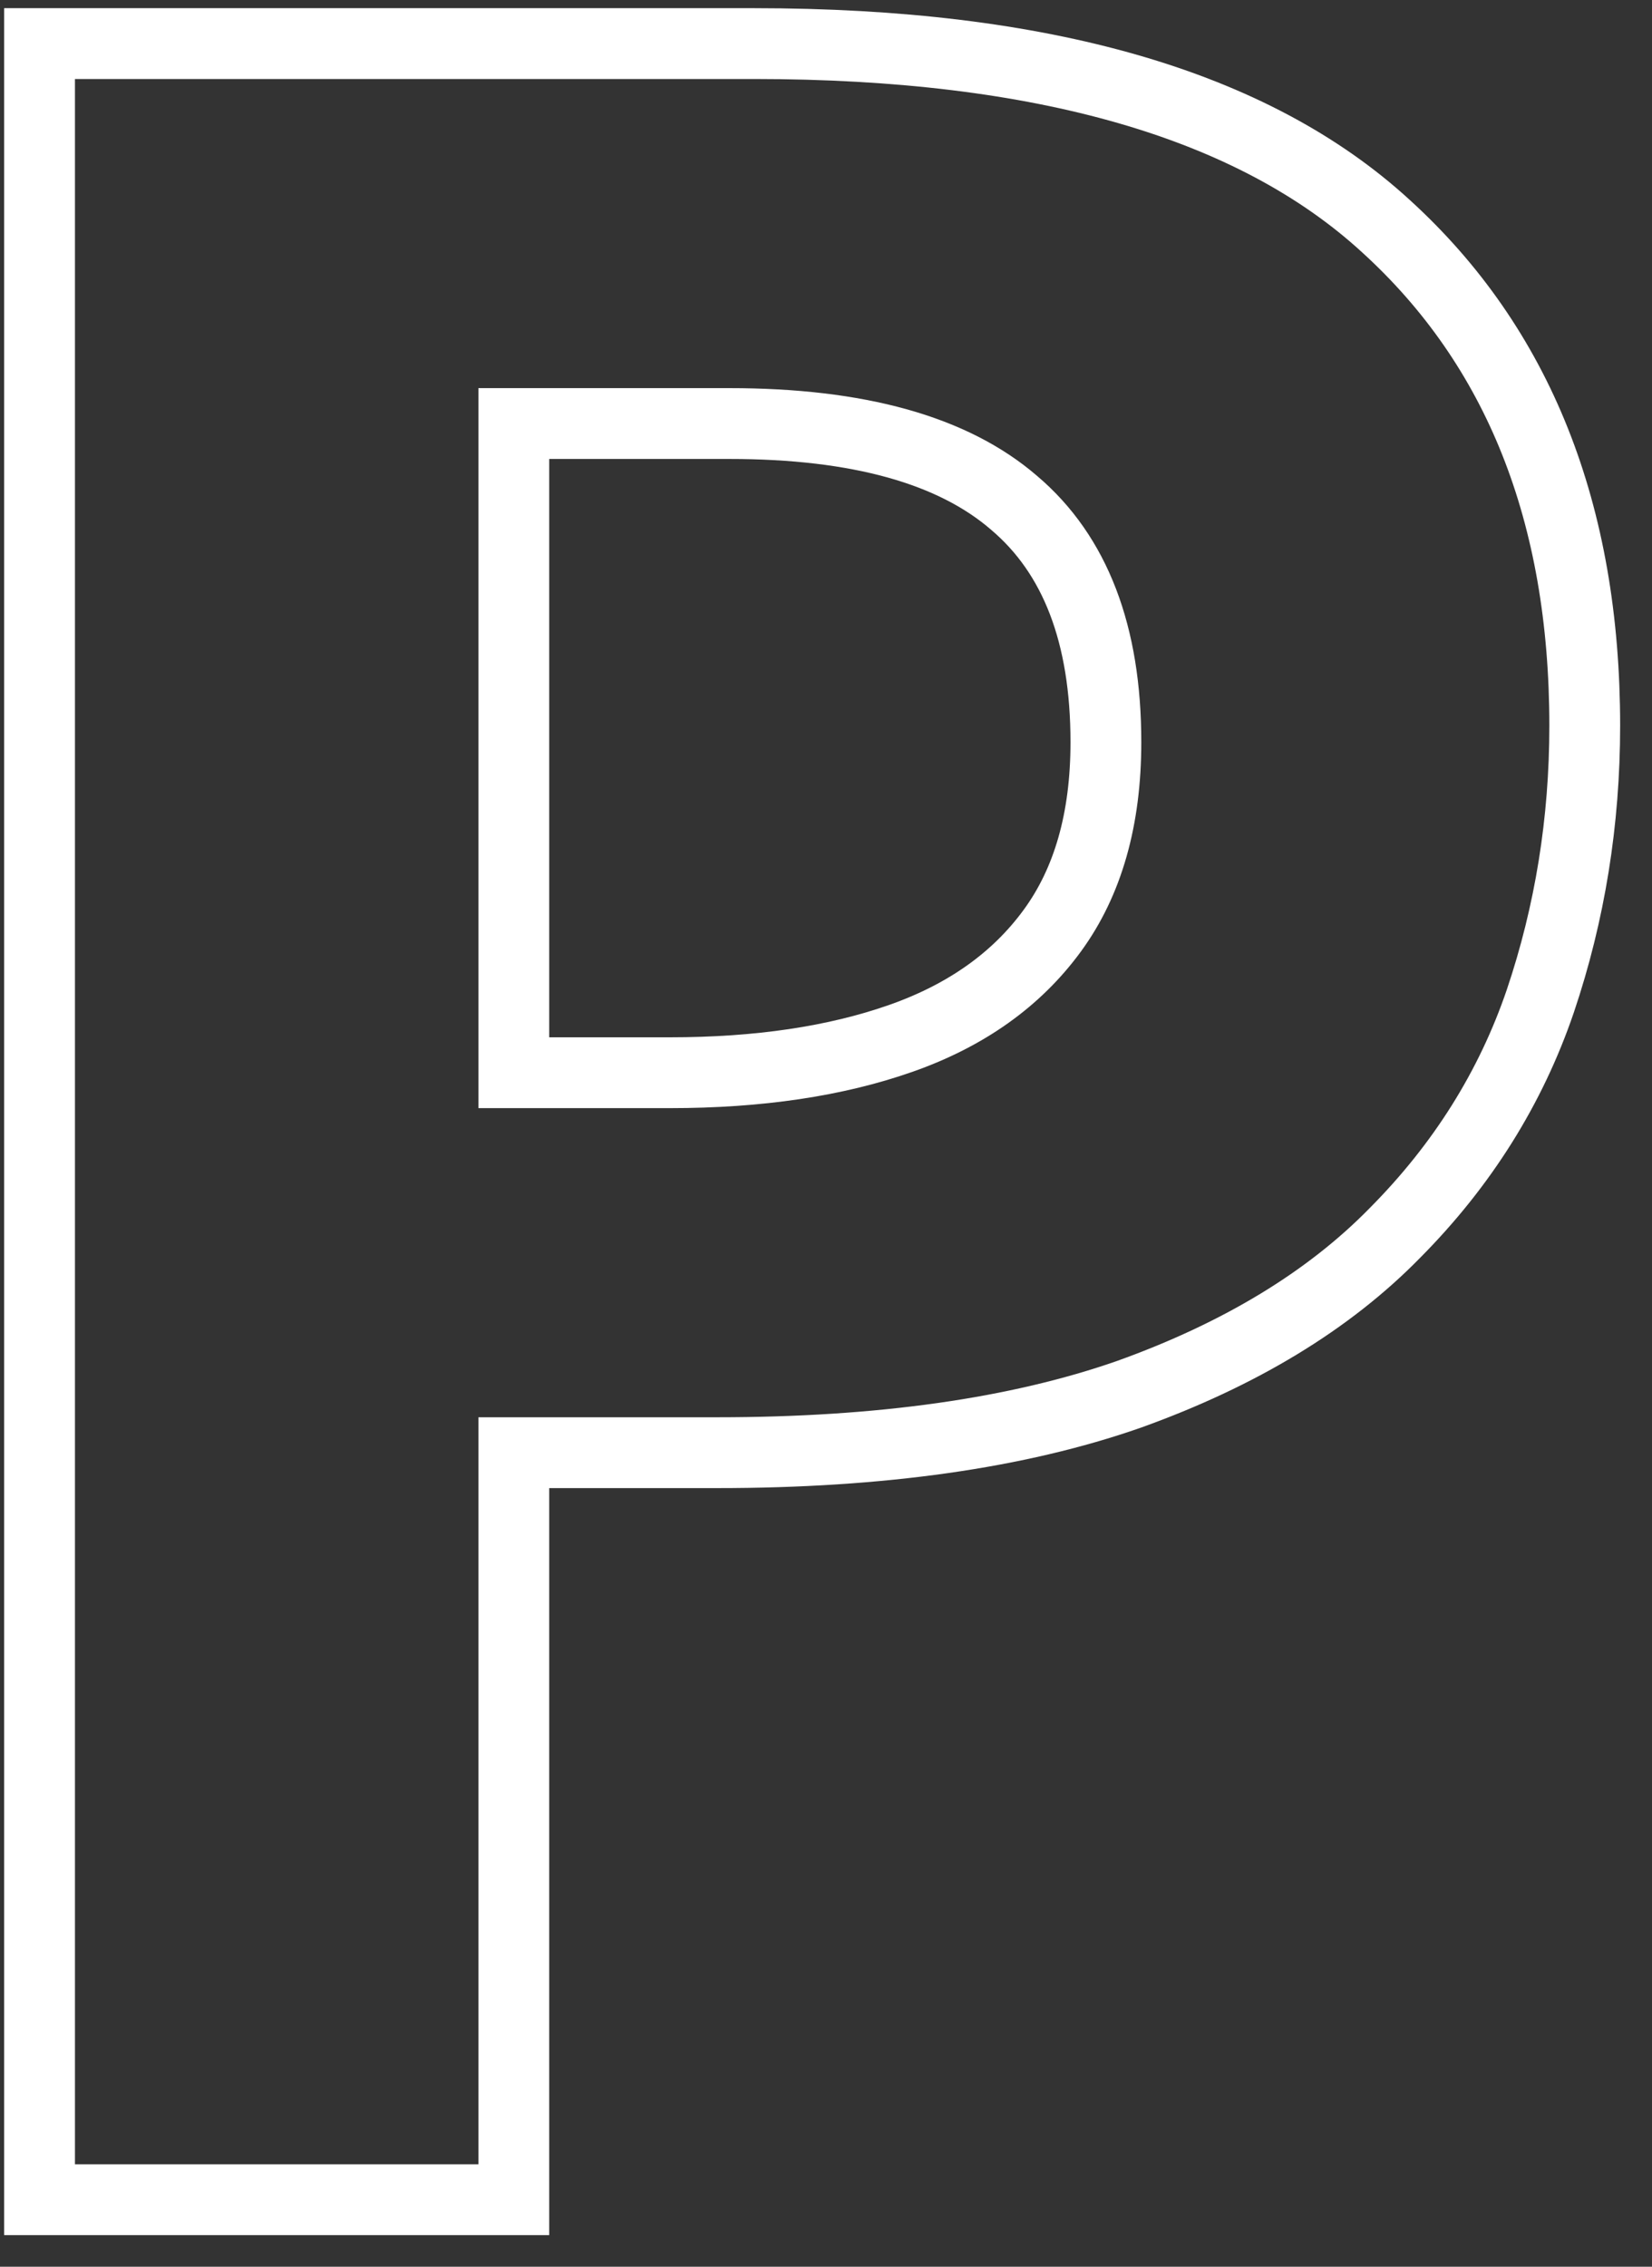<svg width="35" height="48" viewBox="0 0 35 48" fill="none" xmlns="http://www.w3.org/2000/svg">
<rect x="0" y="0" width="35" height="48" fill="#333333" stroke="none"/>
<path d="M15.975 0.923C22.09 0.923 26.552 2.211 29.361 4.787C32.171 7.343 33.575 10.869 33.575 15.367C33.575 17.395 33.262 19.337 32.635 21.196C32.009 23.033 30.982 24.67 29.556 26.106C28.151 27.542 26.271 28.682 23.916 29.527C21.561 30.35 18.654 30.762 15.197 30.762H10.886V46.581H0.838L0.838 0.923H15.975ZM15.456 8.969H10.886V22.716H14.192C16.072 22.716 17.704 22.474 19.087 21.988C20.47 21.502 21.539 20.742 22.295 19.707C23.052 18.672 23.43 17.342 23.43 15.716C23.43 13.435 22.782 11.746 21.485 10.648C20.189 9.528 18.179 8.969 15.456 8.969Z" stroke="white" stroke-width="1.5"/>
</svg>
